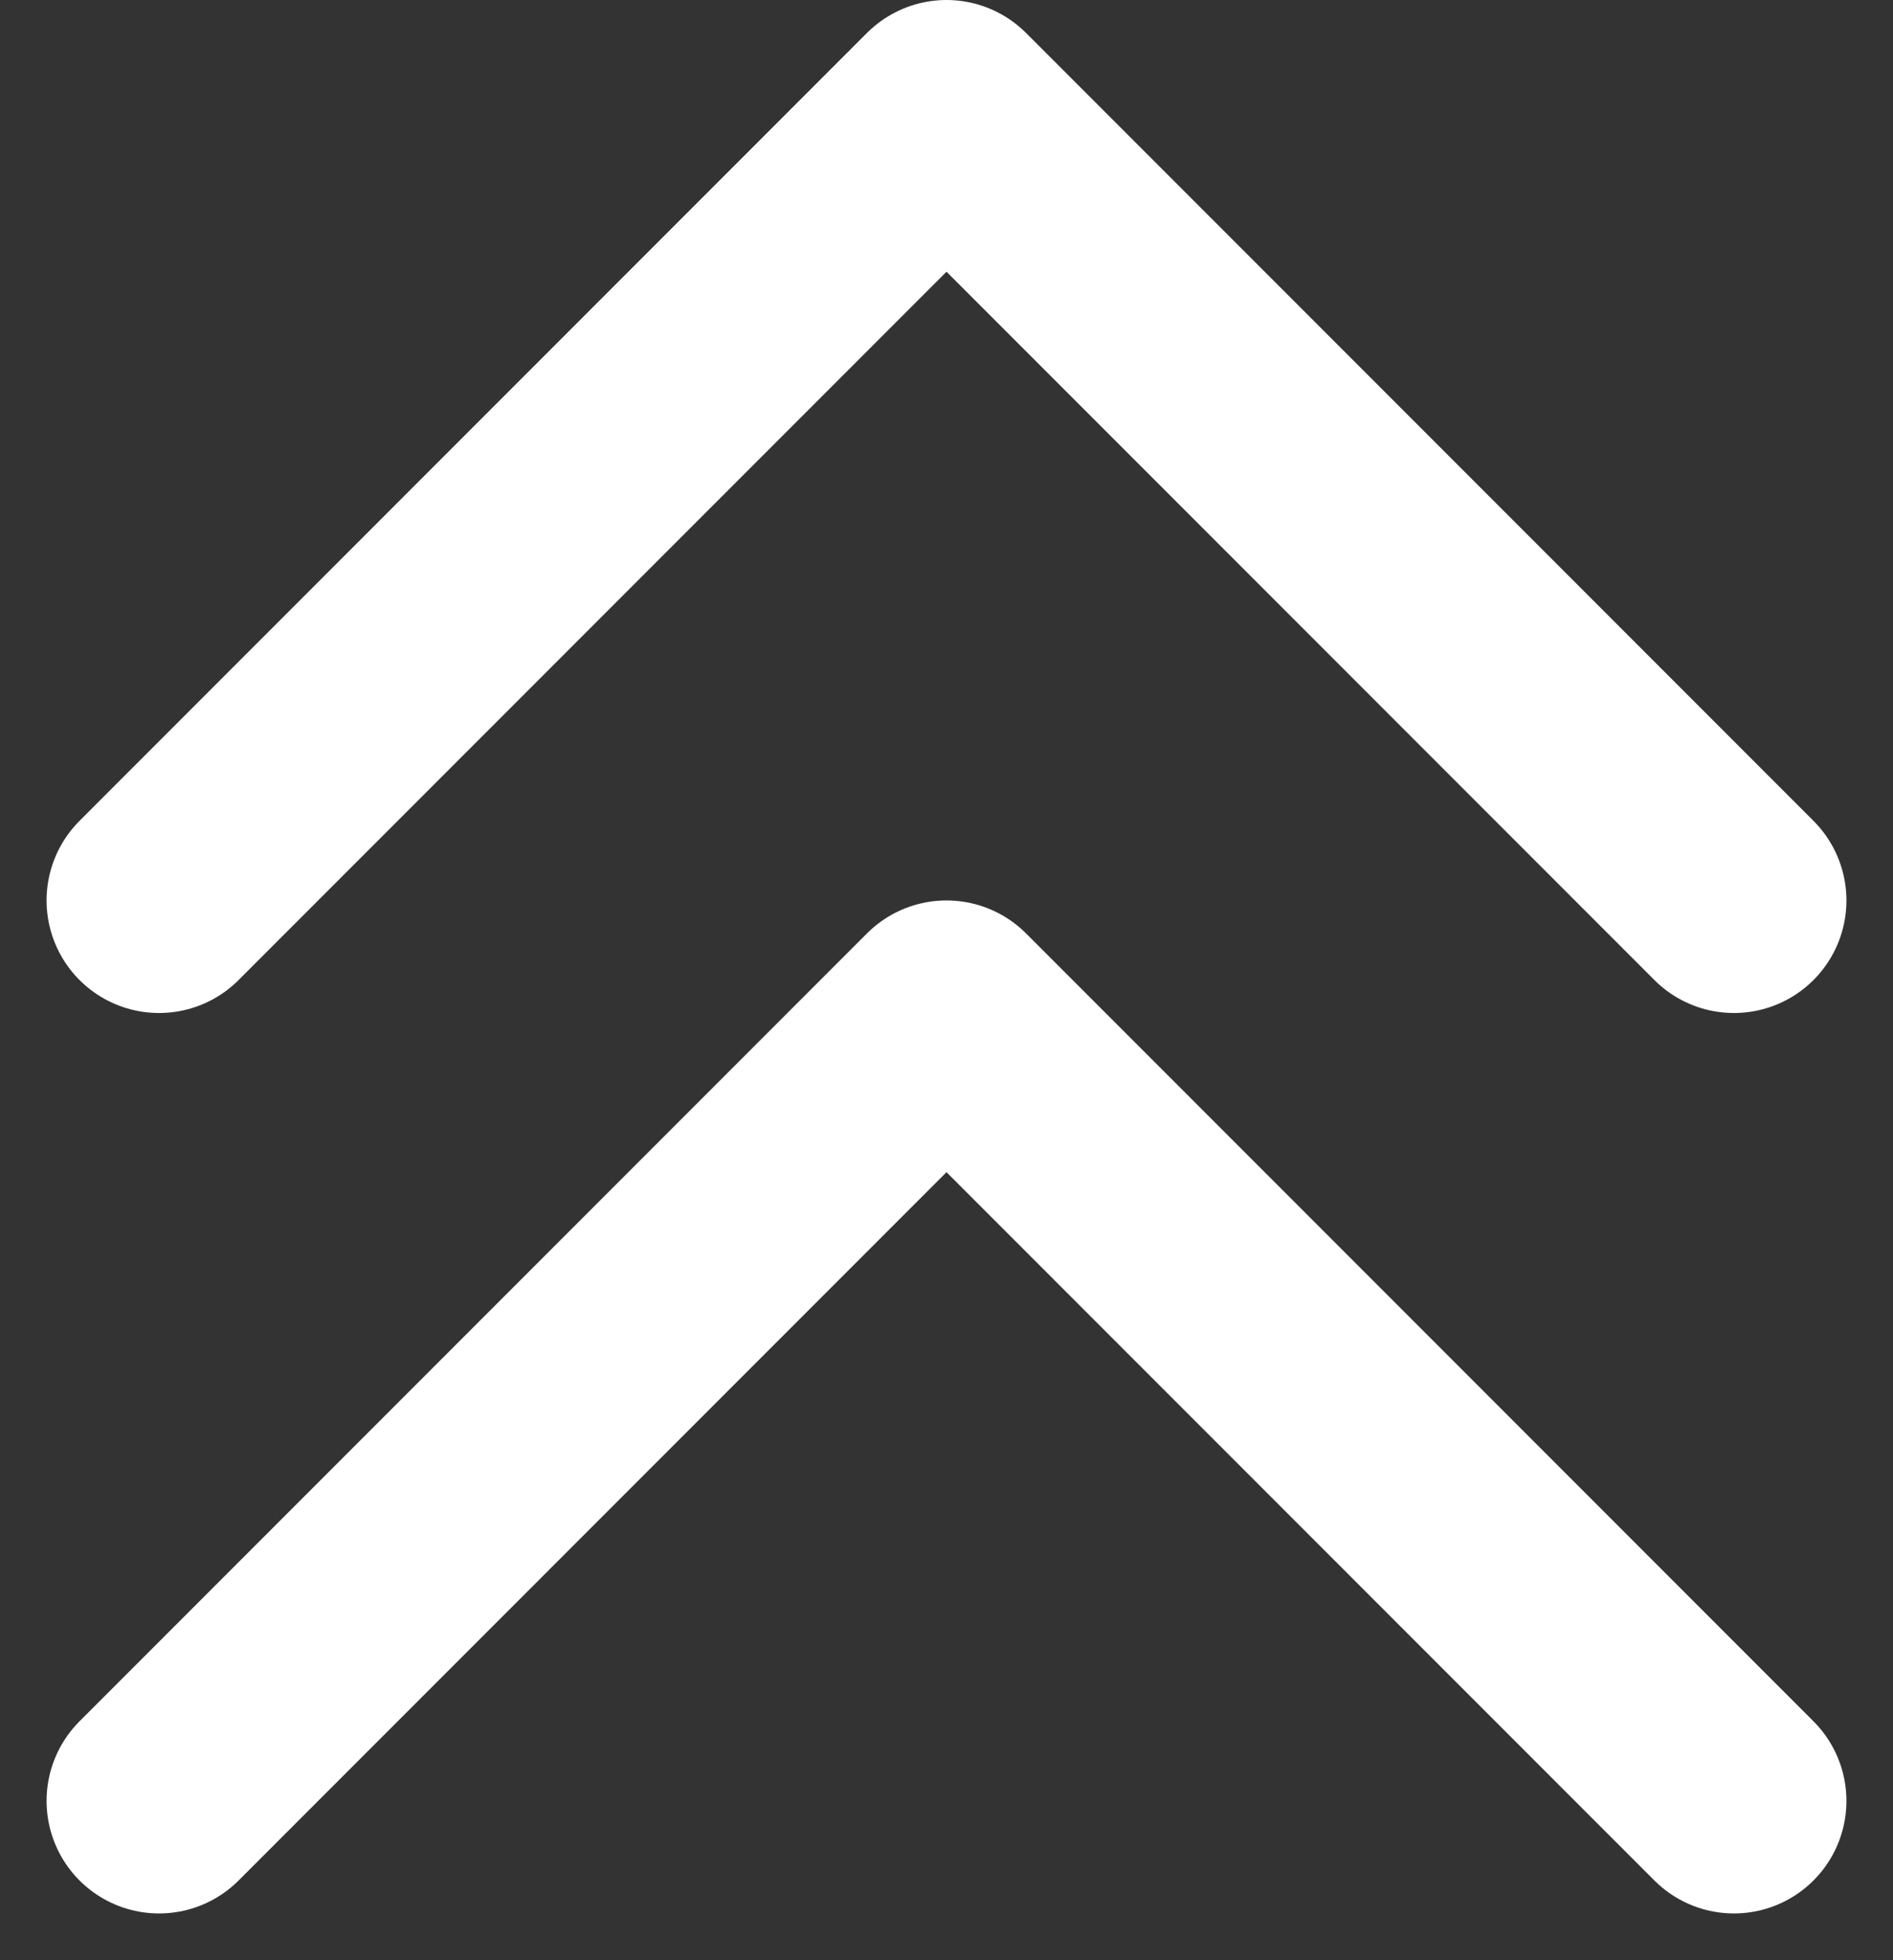 <svg xmlns="http://www.w3.org/2000/svg" width="16.828" height="17.414" viewBox="0 0 16.828 17.414">
  <rect x="0" y="0" width="16.828" height="17.414" fill="#333333" stroke="none"/>
  <path id="Path_153" data-name="Path 153" d="M5,11l7-7,7,7M5,19l7-7,7,7" transform="translate(-3.586 -3)" fill="none" stroke="#fff" stroke-linecap="round" stroke-linejoin="round" stroke-width="2"/>
</svg>
